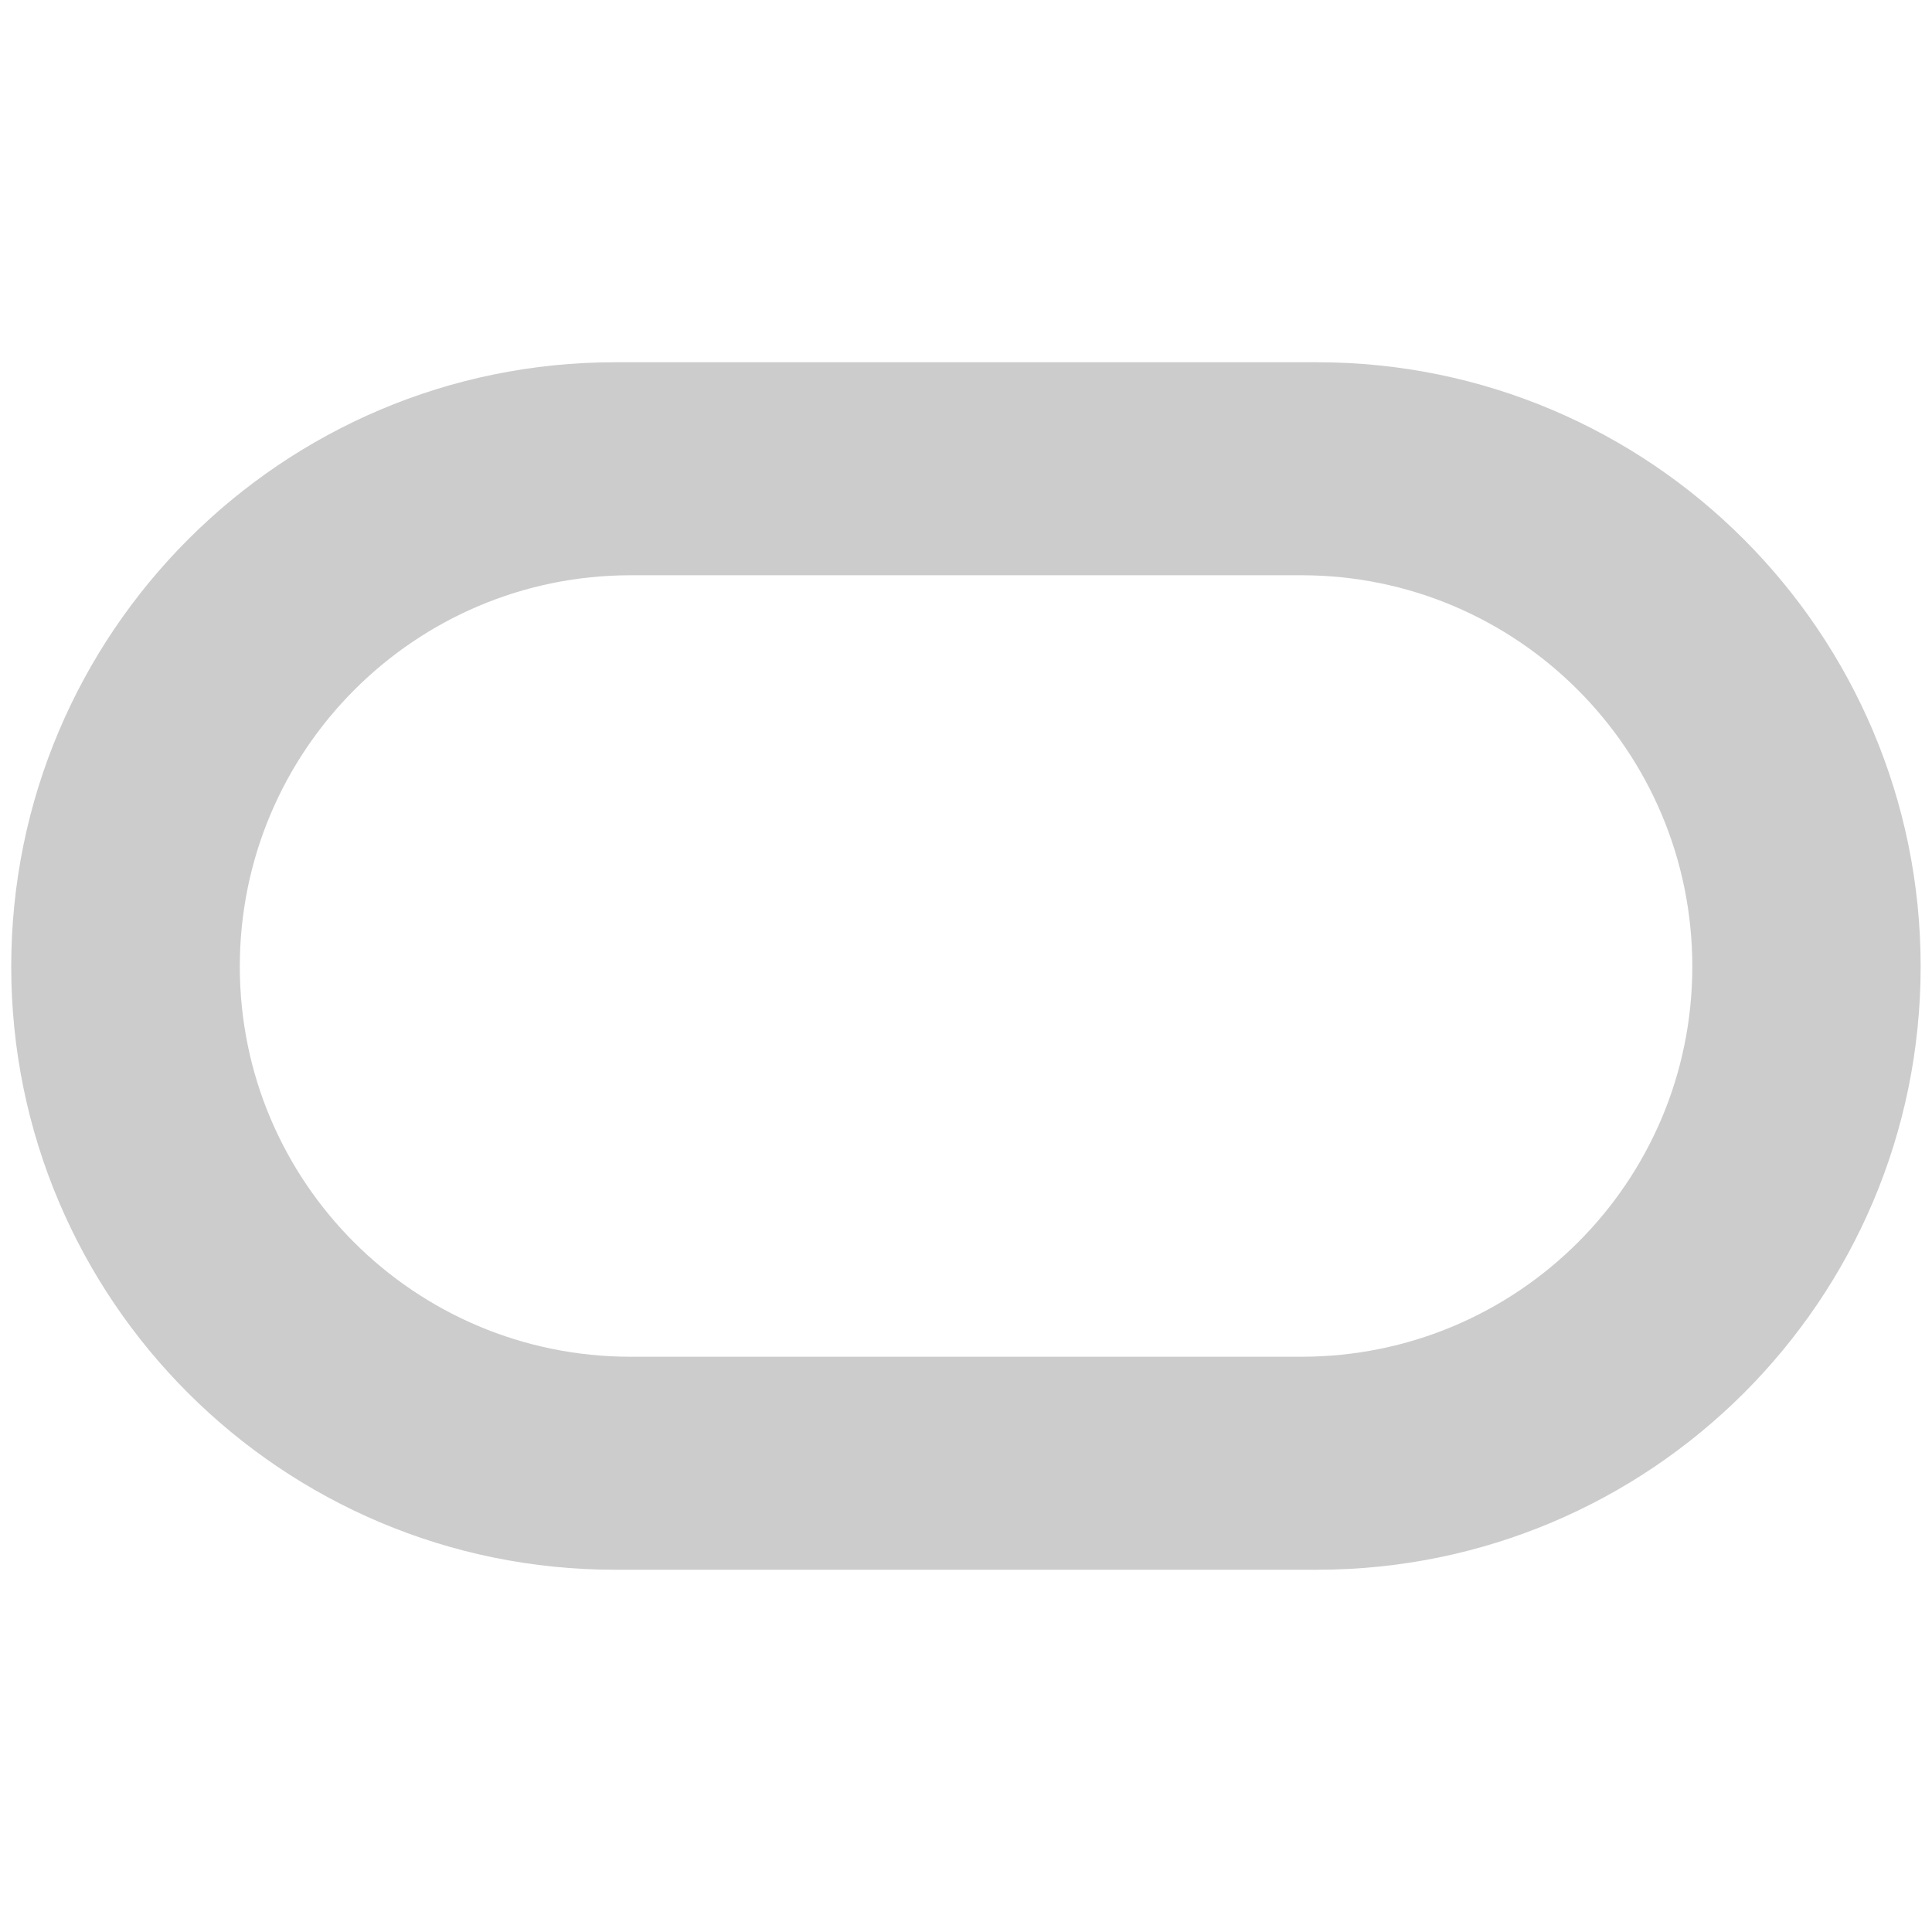 <svg xmlns="http://www.w3.org/2000/svg" viewBox="0 0 16 16" enable-background="new 0 0 16 16"><path d="M10.907 3h-5.813c-2.76 0-5.001 2.243-5.001 5.004s2.241 4.996 5.001 4.996h5.812c2.761 0 5-2.235 5-4.996s-2.238-5.004-4.999-5.004zm-.13 8.236h-5.554c-1.788 0-3.237-1.445-3.237-3.232s1.449-3.24 3.237-3.24h5.555c1.789 0 3.237 1.453 3.237 3.24s-1.449 3.232-3.238 3.232z" fill="#ccc"/></svg>